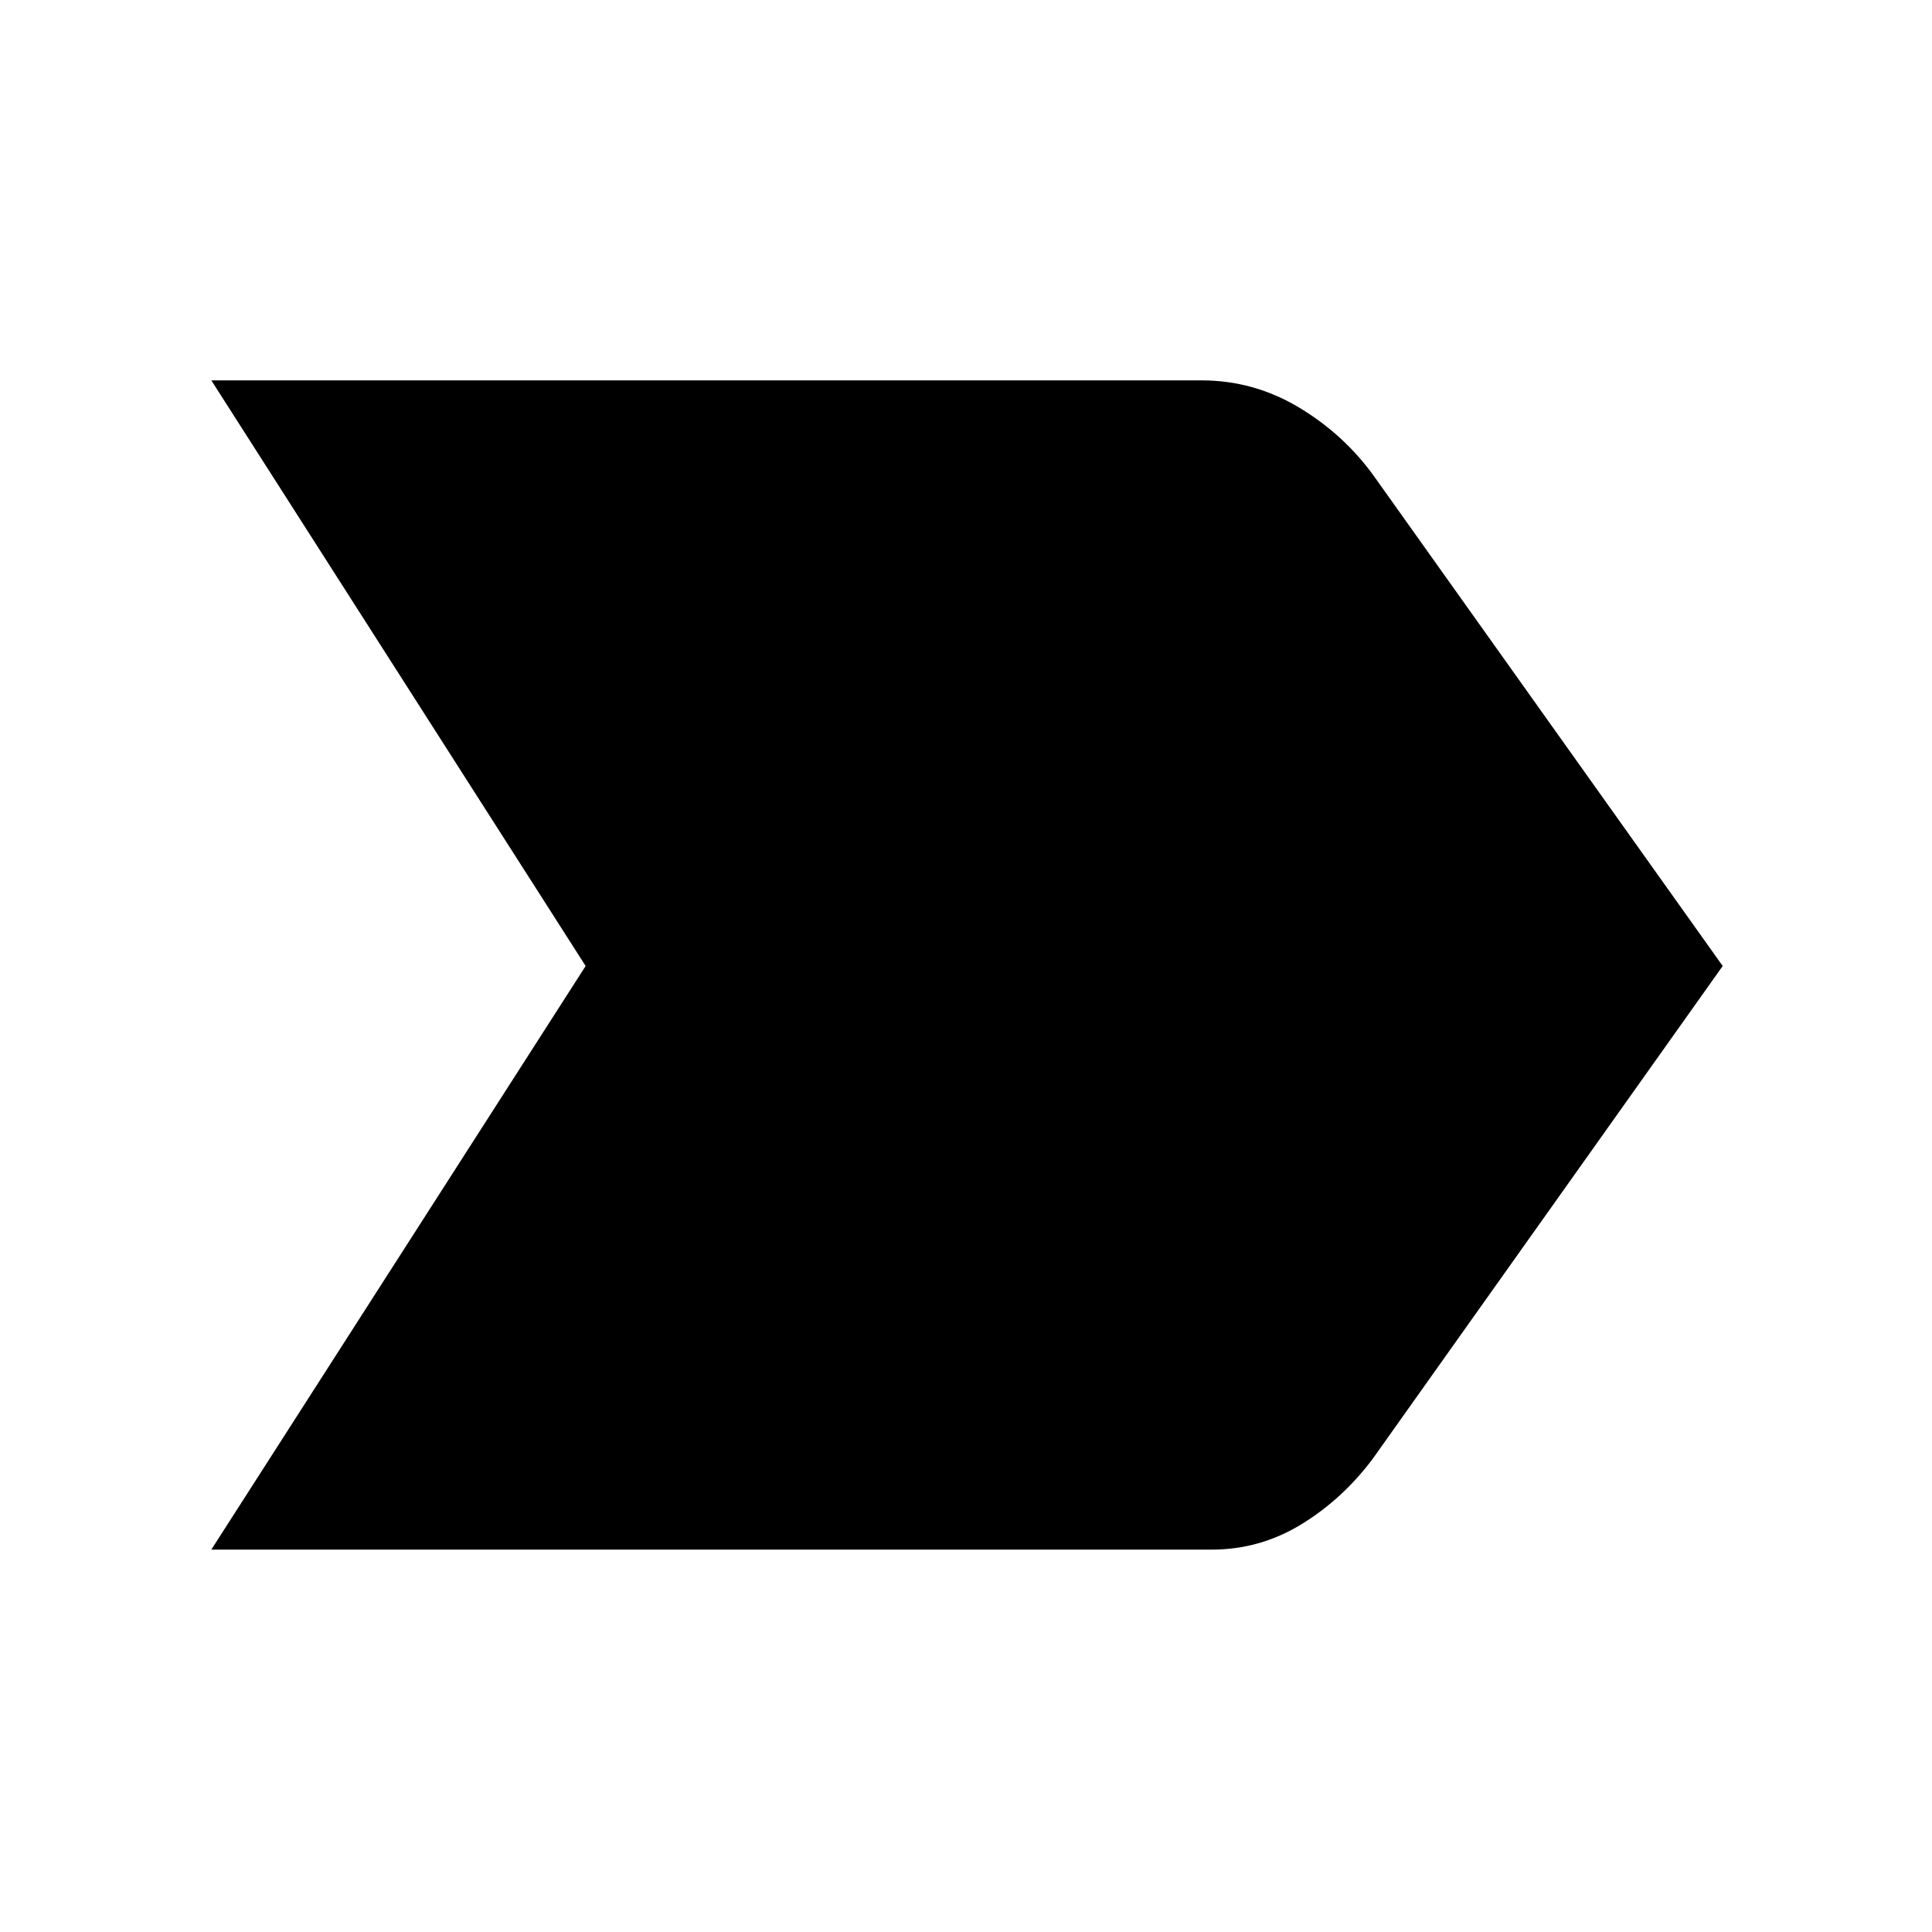 <svg xmlns="http://www.w3.org/2000/svg" height="48" width="48"><path d="m5.25 38.5 9.3-14.5-9.3-14.55h24.6q1.3 0 2.425.675 1.125.675 1.875 1.725L42.8 24l-8.7 12.25q-.75 1-1.775 1.625T30.1 38.5Z"/></svg>